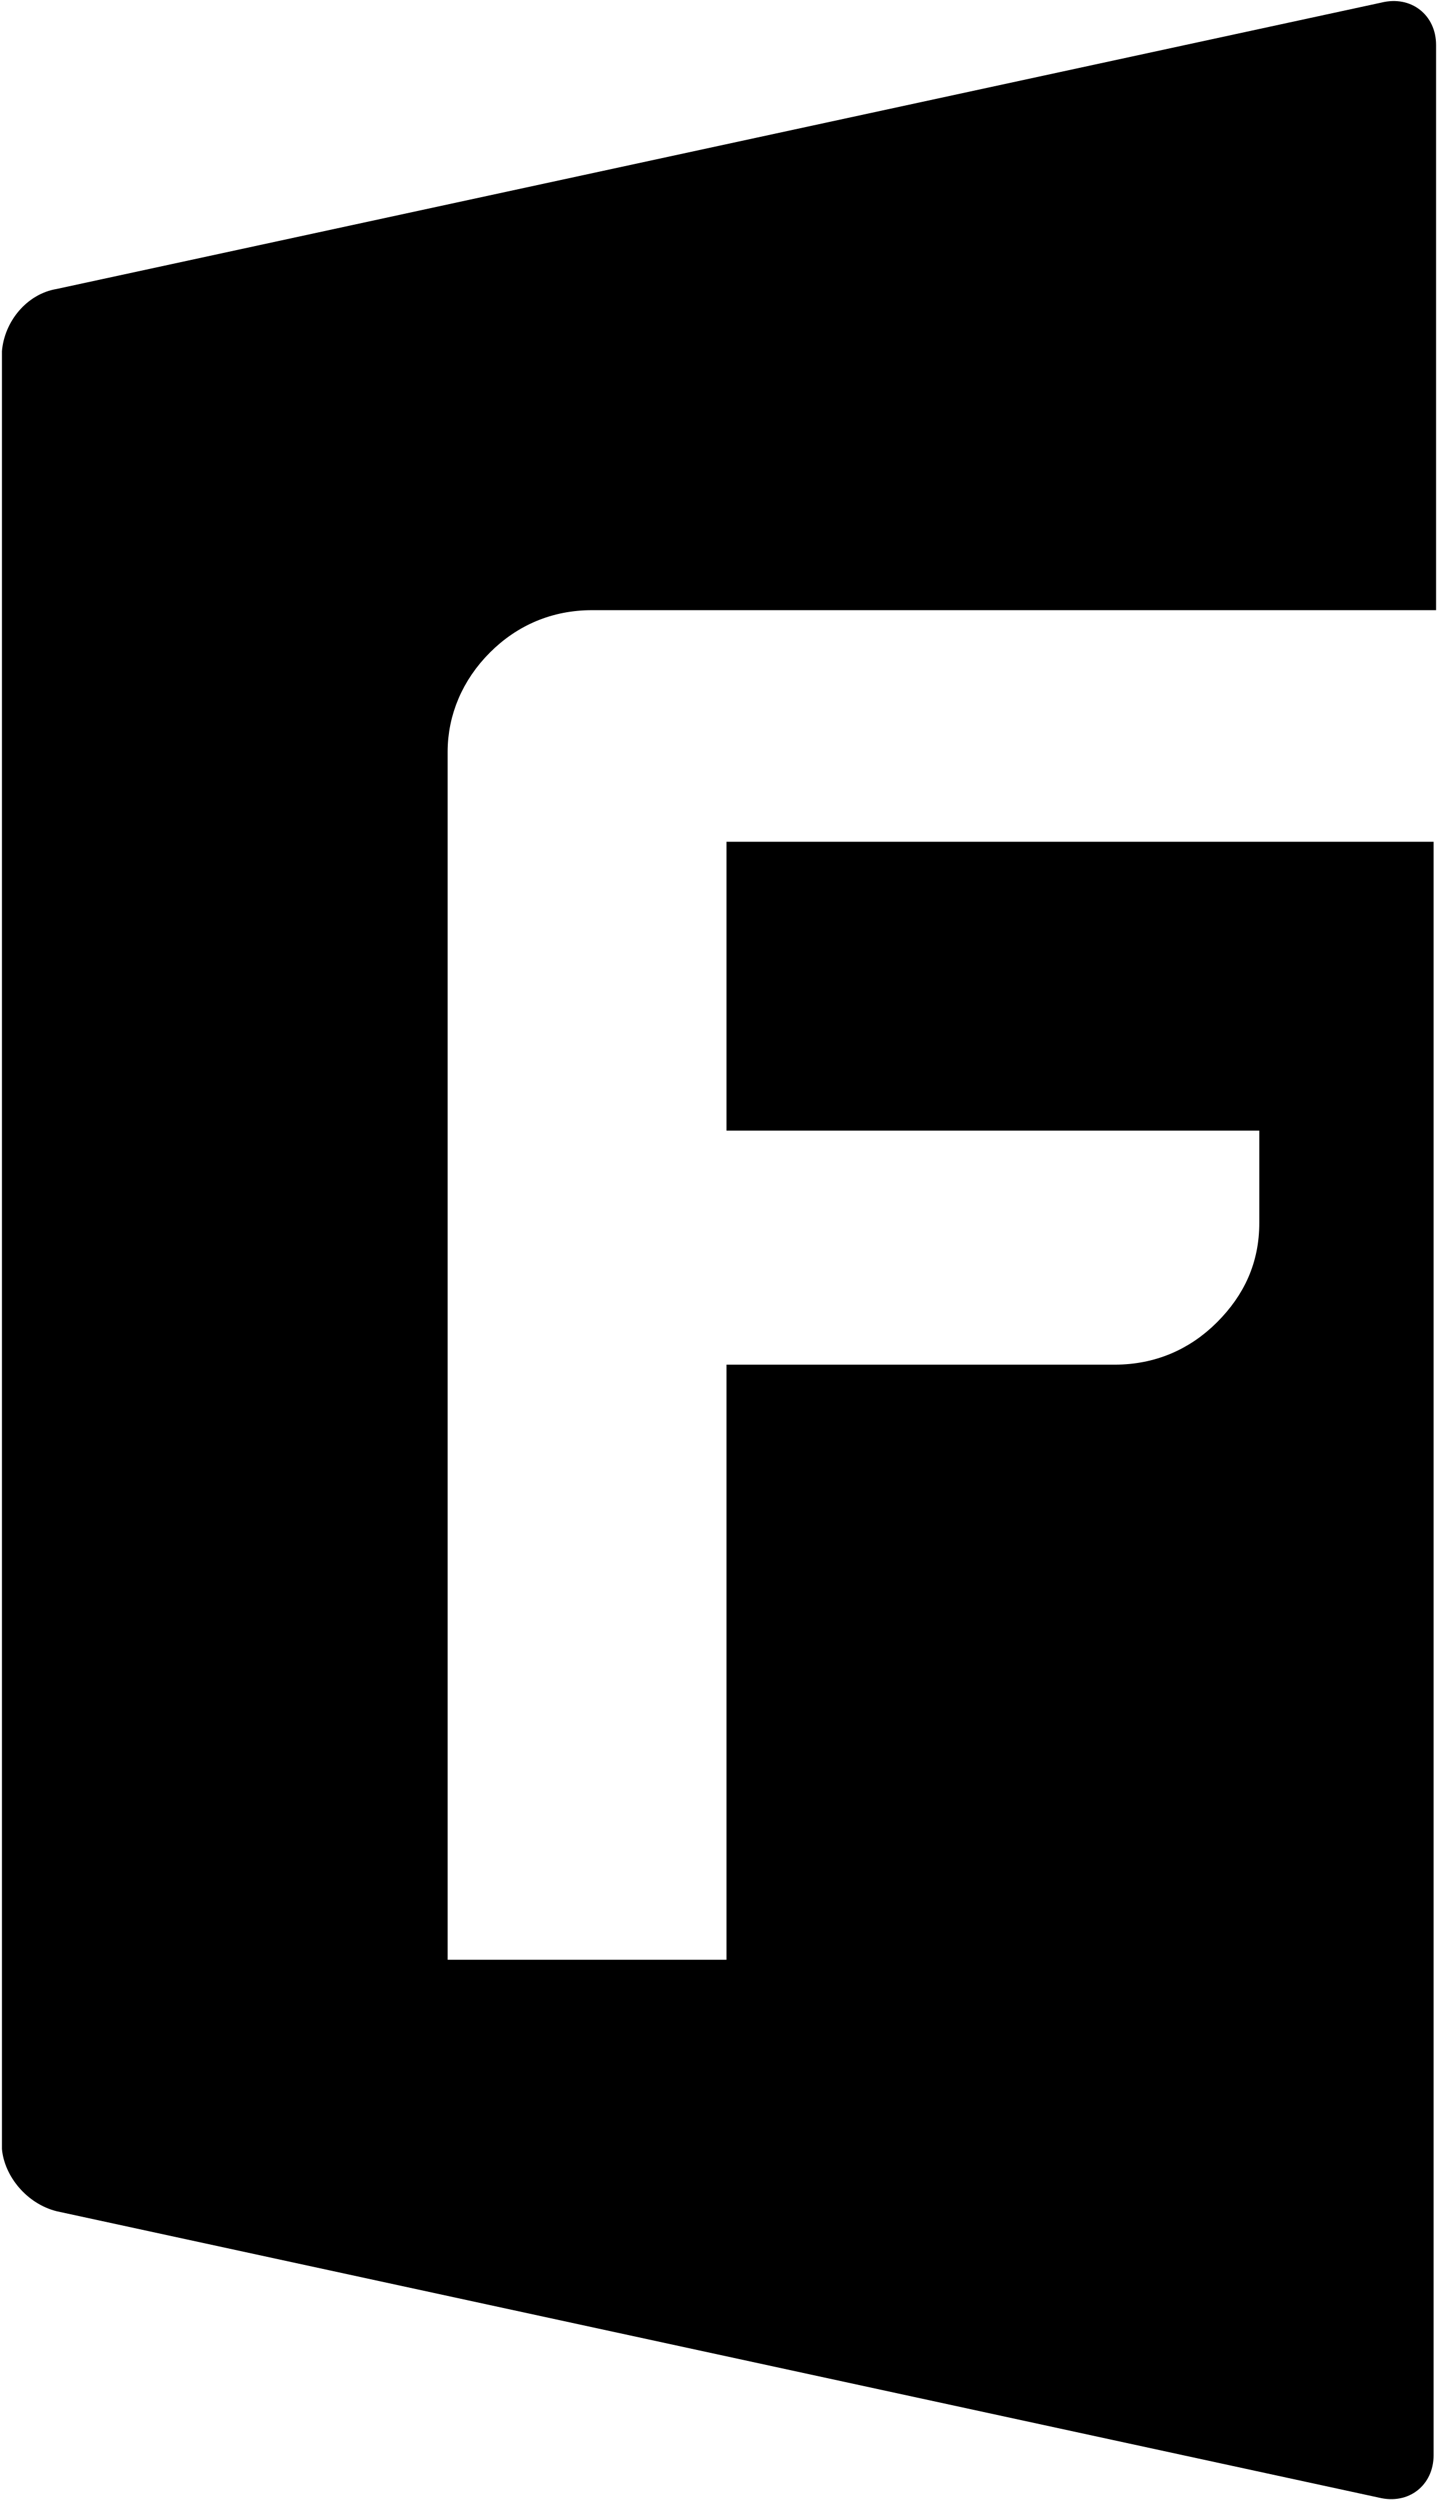 <?xml version="1.0" encoding="UTF-8"?>
<svg width="591px" height="1028px" viewBox="0 0 591 1028" version="1.1" xmlns="http://www.w3.org/2000/svg" xmlns:xlink="http://www.w3.org/1999/xlink">
  <g id="FilmFreeway" transform="translate(0.798, 0.425)" fill="currentColor" fill-rule="nonzero">
    <path d="M200.704,267.911 C211.968,256.648 226.304,250.504 242.689,250.504 L589.825,250.504 L589.825,18.056 C589.825,5.768 579.584,-2.424 567.296,0.648 L22.528,118.408 C10.24,120.456 1.024,131.72 -5.68434189e-14,144.009 L-5.68434189e-14,883.337 C1.024,894.6 10.24,905.864 22.528,908.936 L566.272,1026.696 C578.56,1029.768 588.8,1021.576 588.8,1009.288 L588.8,345.736 L297.985,345.736 L297.985,464.52 L517.121,464.52 L517.121,502.408 C517.121,518.791 510.977,532.104 499.712,543.368 C488.449,554.632 474.113,560.776 457.729,560.776 L297.985,560.776 L297.985,805.512 L183.297,805.512 L183.297,308.871 C183.297,293.511 189.442,279.176 200.705,267.911 L200.704,267.911 Z"></path>
  </g>
</svg>